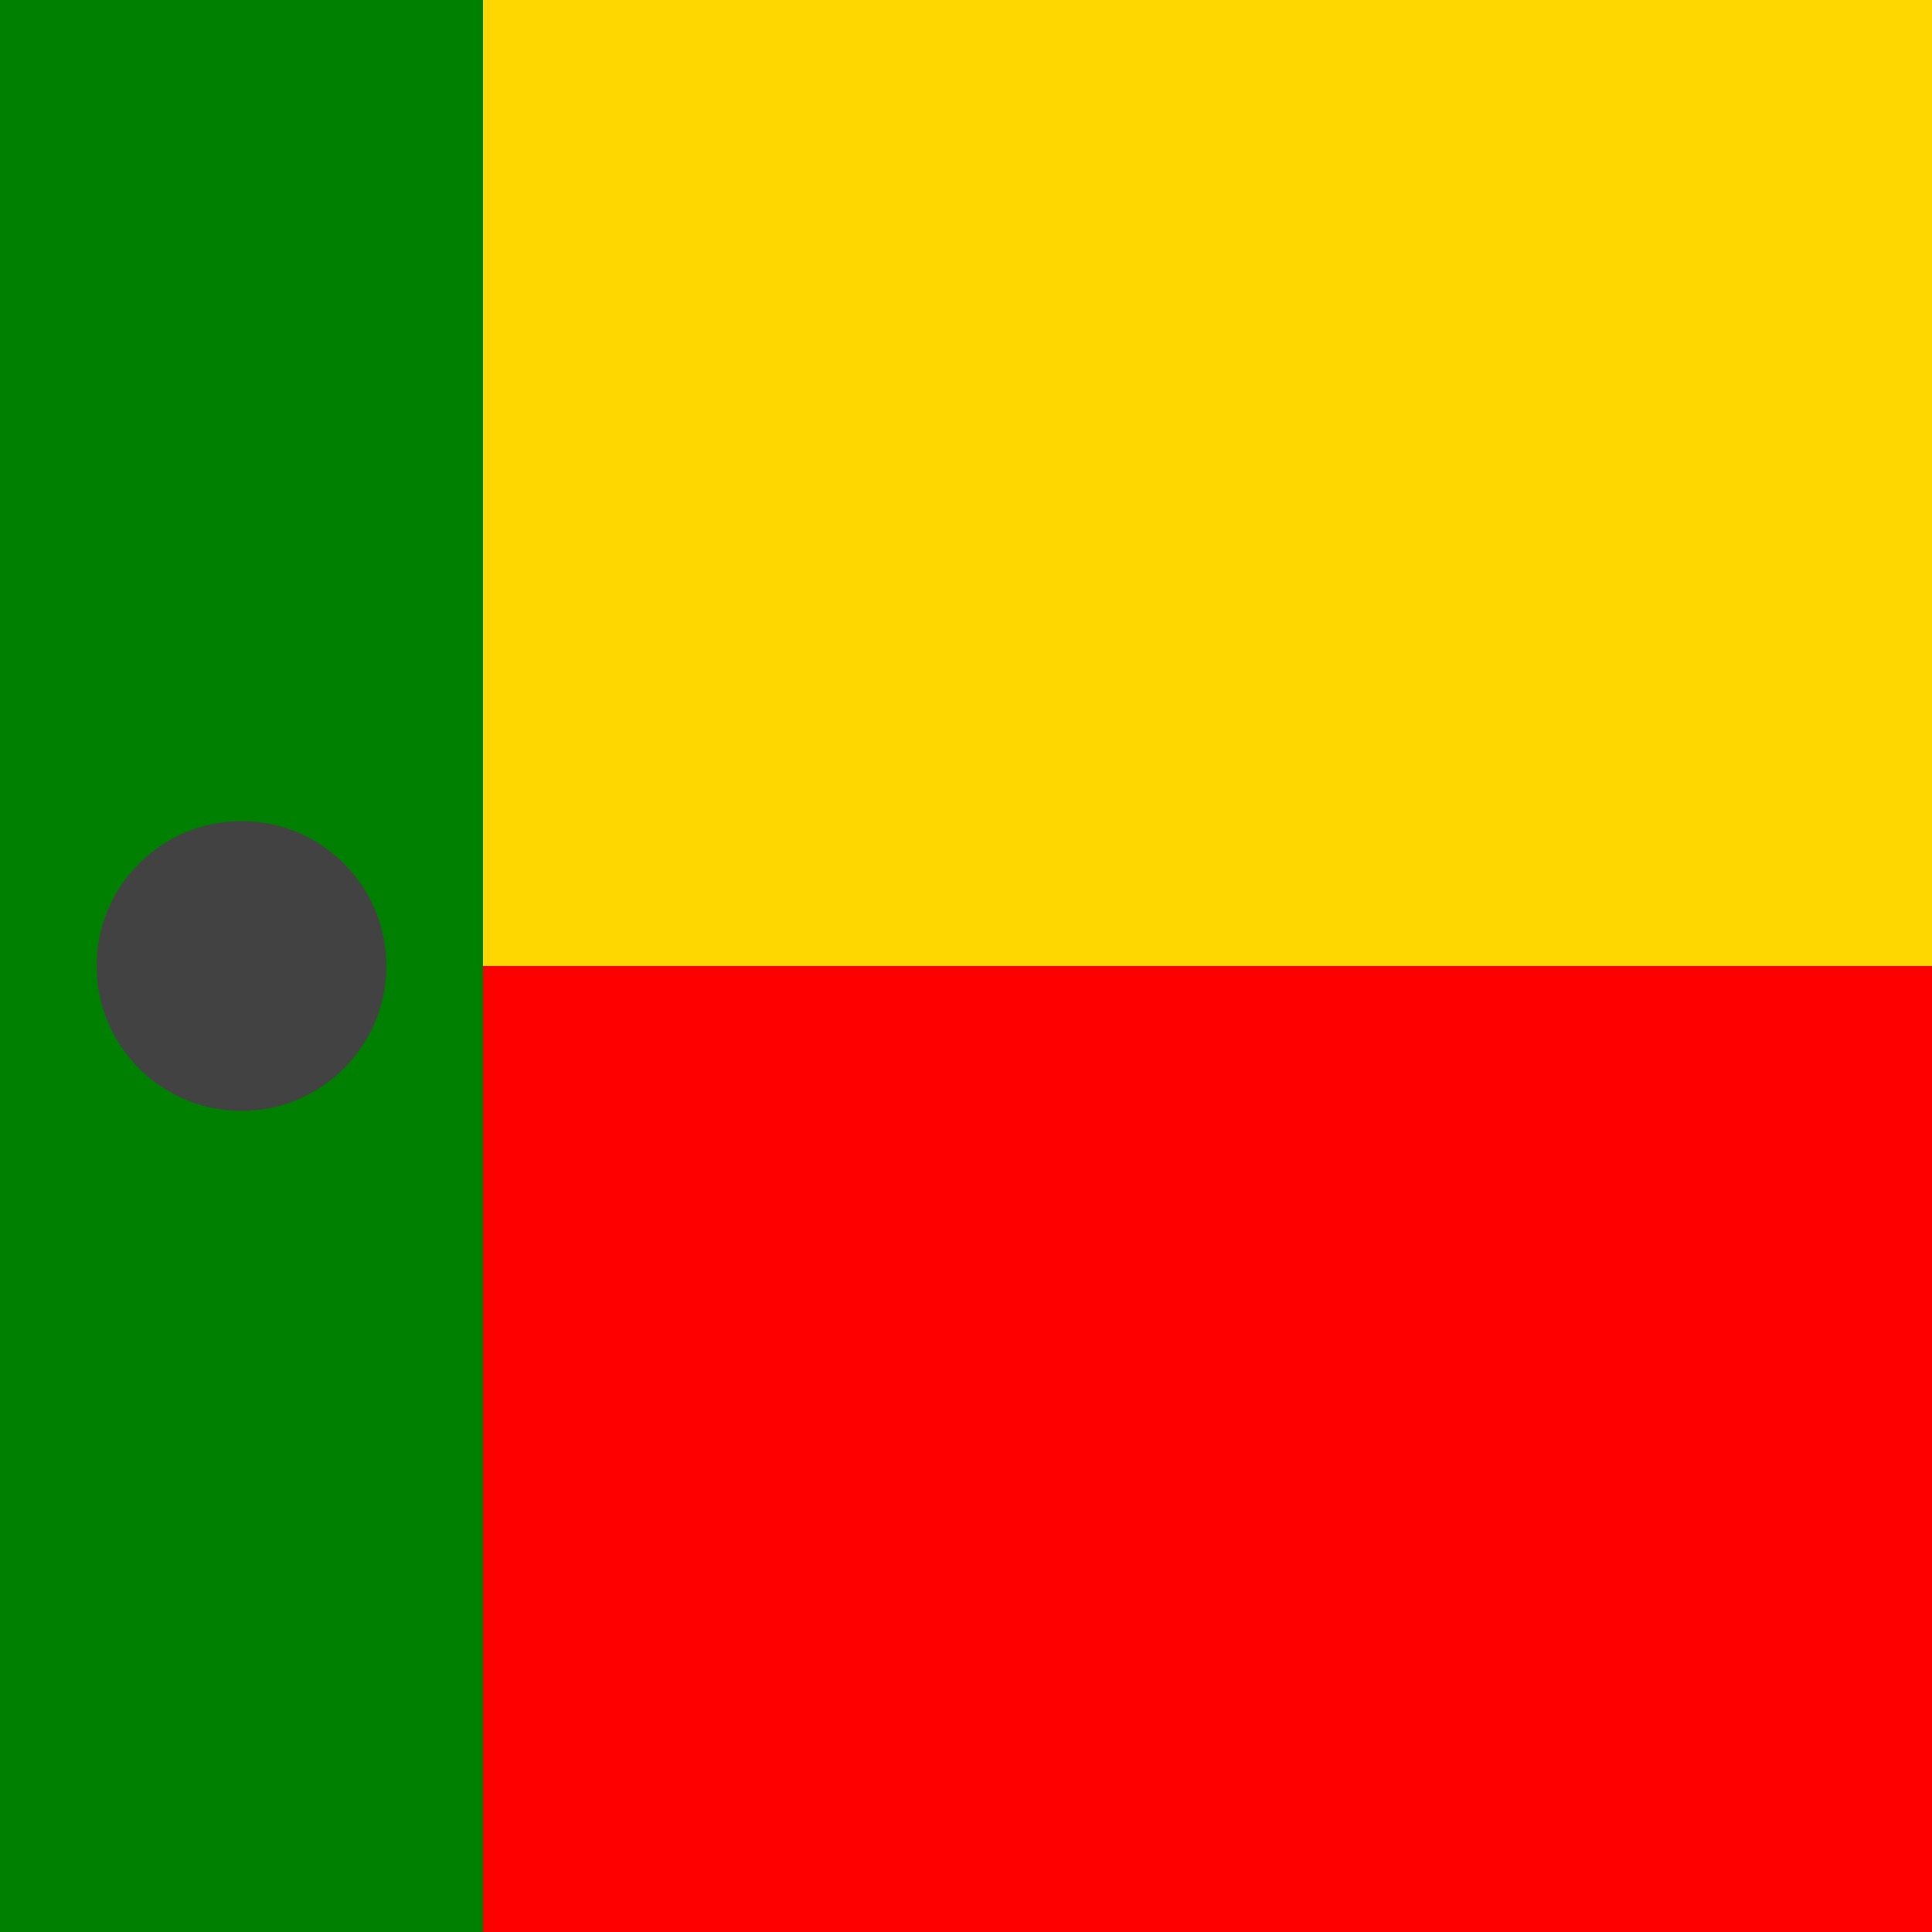 <svg width='400' height='400' viewbox='0 0 400 400'
    xmlns="http://www.w3.org/2000/svg"
    xmlns:xlink= "http://www.w3.org/1999/xlink">

    <!--Shapes-->

    <rect x='0' y='0' width="100" height="400" fill="green" />
    <rect x='100' y='0' width="300" height="200" fill="gold" />
    <rect x='100' y='200' width='300' height='200' fill='red' />
    <circle cx="50" cy="200" r="30" fill="#424242"/>

</svg>